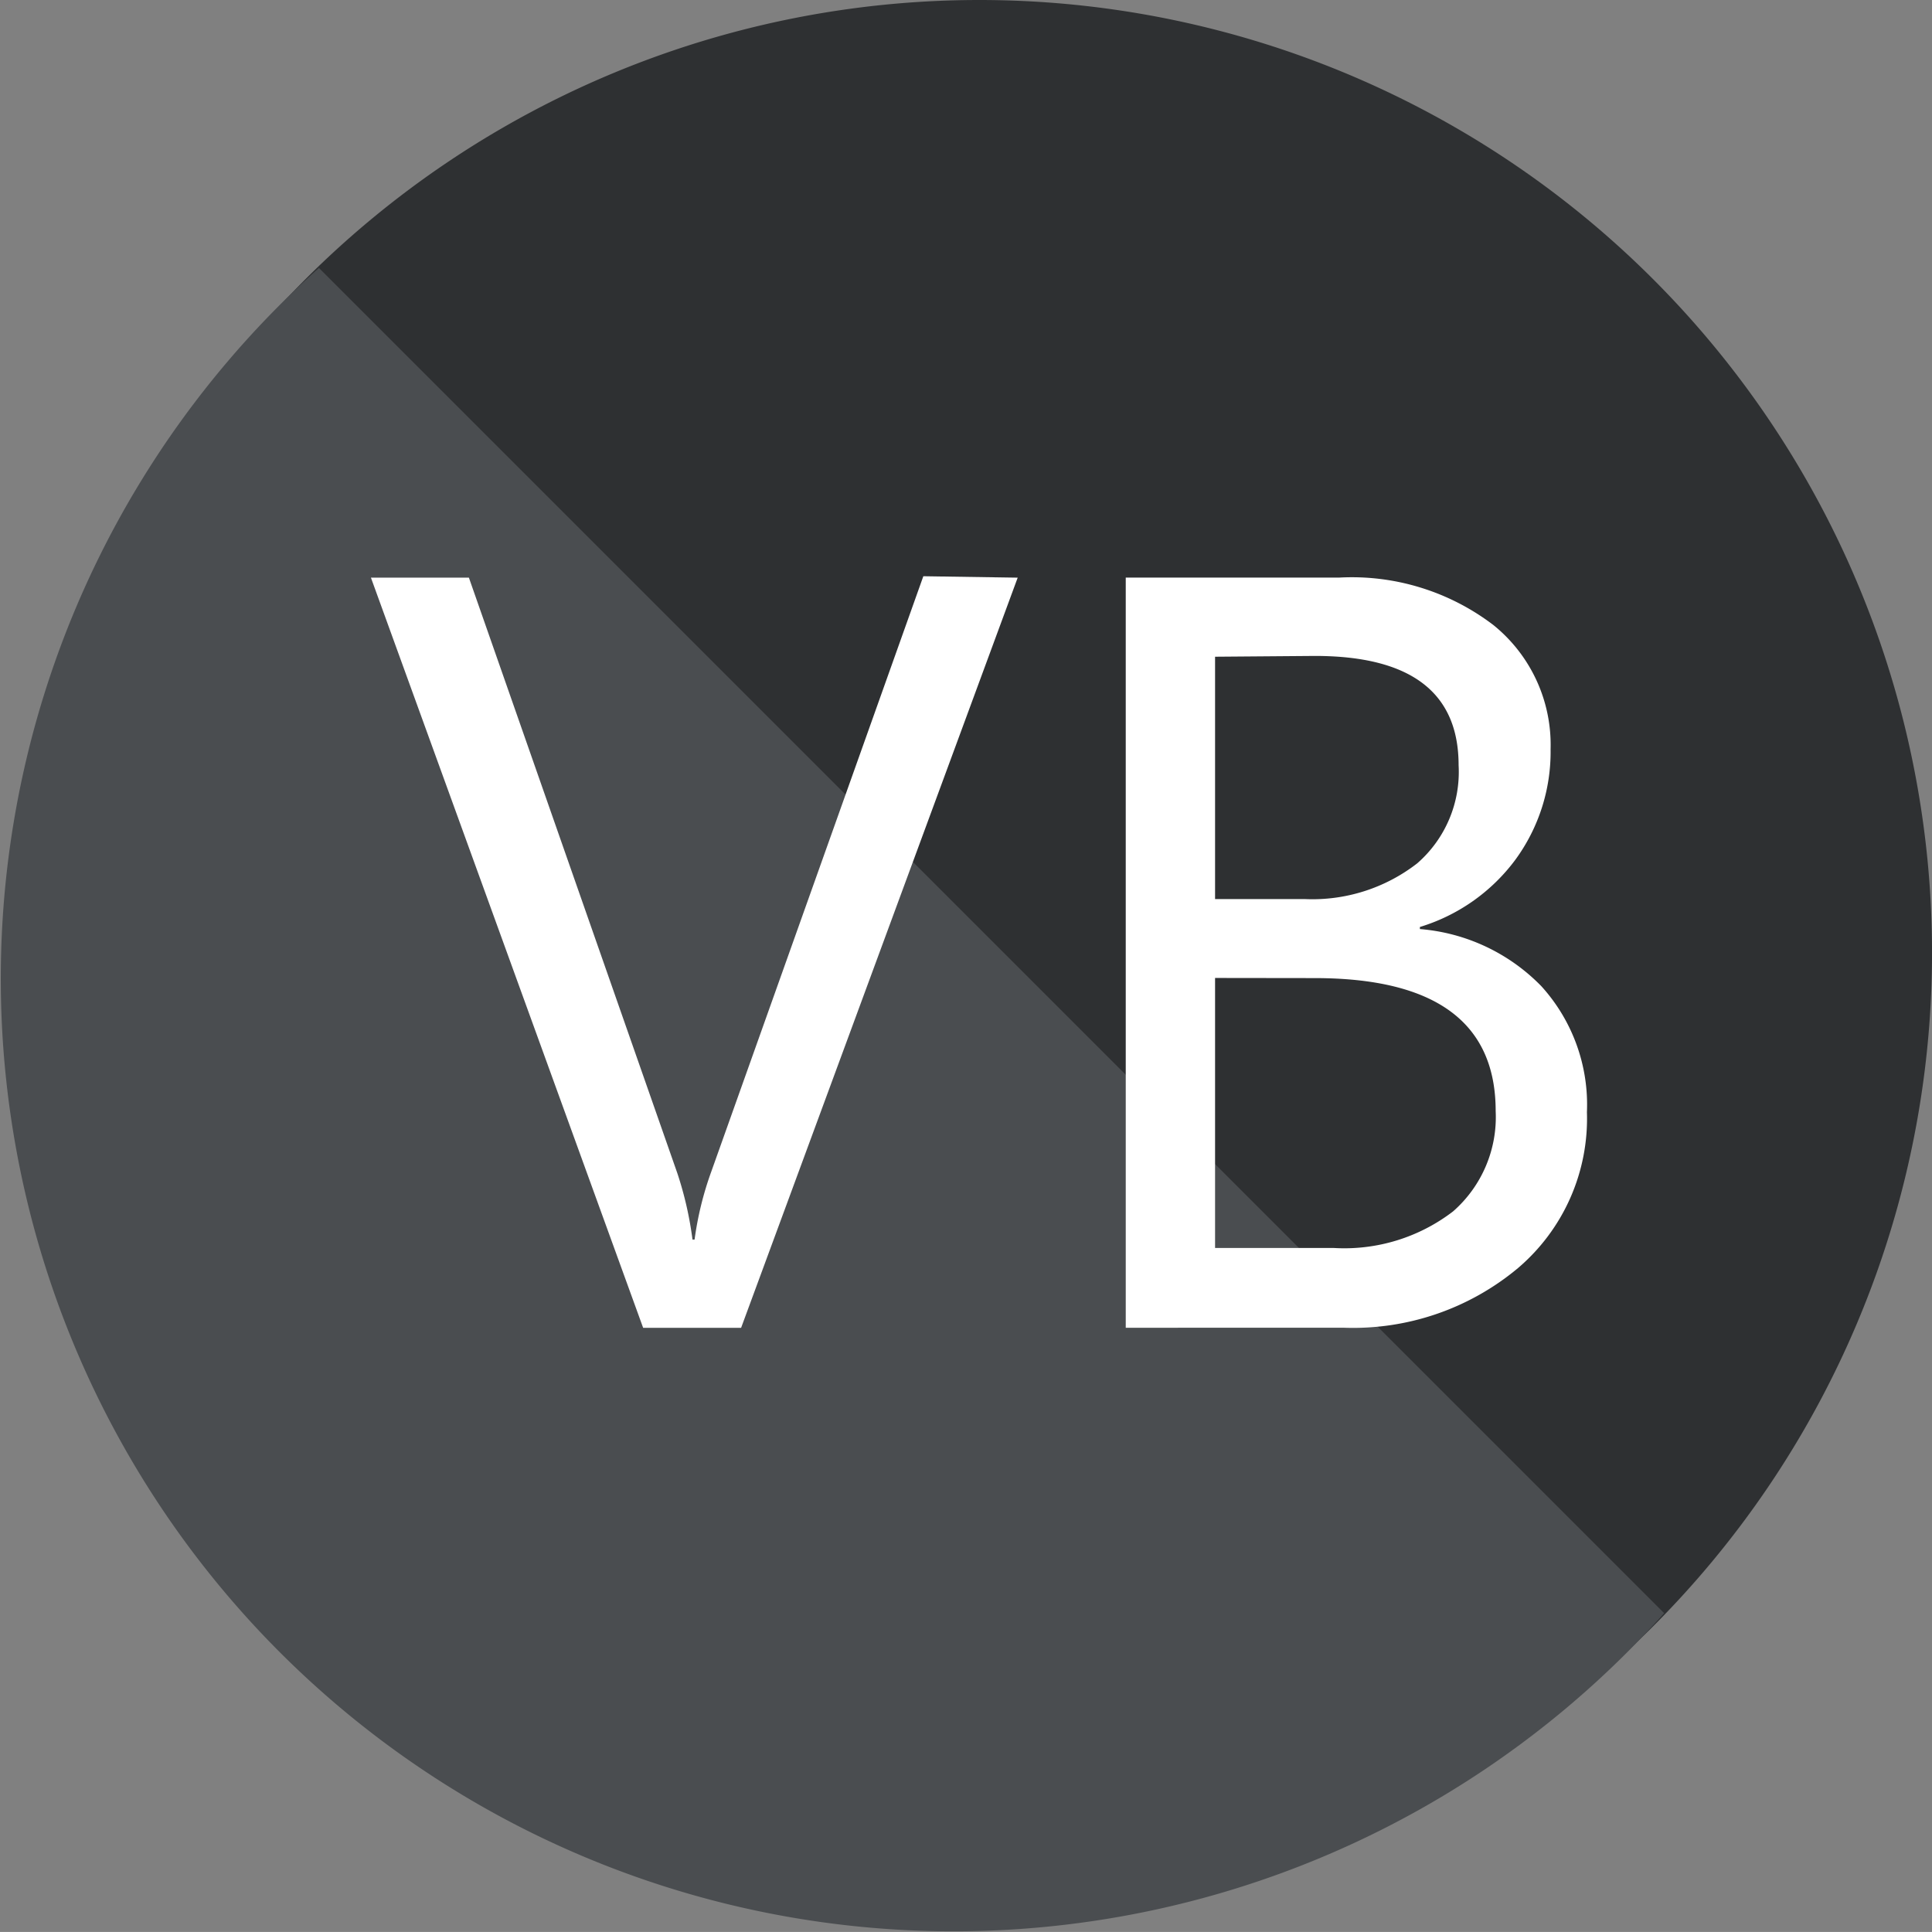 <svg xmlns="http://www.w3.org/2000/svg" viewBox="0 0 61.038 61.037">
  <rect x="0" y="0" width="61.038" height="61.037" fill="#808080" stroke="none"/>
  <defs>
    <style>
      .cls-1 {
        fill: #2e3032;
      }

      .cls-2 {
        fill: #4a4d50;
      }

      .cls-3 {
        fill: #fff;
      }
    </style>
  </defs>
  <g id="Groupe_7551" data-name="Groupe 7551" transform="translate(-7054.816 -10716.932)">
    <path id="Tracé_11982" data-name="Tracé 11982" class="cls-1" d="M30.1,0A30.1,30.1,0,1,1,0,30.1,30.1,30.1,0,0,1,30.1,0Z" transform="translate(7055.655 10716.932)"/>
    <path id="Tracé_10244" data-name="Tracé 10244" class="cls-2" d="M9.184,9a30.1,30.1,0,1,0,42.5,42.5Z" transform="translate(7055.708 10716.397)"/>
    <path id="Tracé_10245" data-name="Tracé 10245" class="cls-3" d="M32,19.4,23.262,43.1H20.167l-8.6-23.7h3.095l6.584,18.812a11.165,11.165,0,0,1,.48,2.1h.066a10.346,10.346,0,0,1,.527-2.145l6.7-18.812Z" transform="translate(7054.968 10715.782)"/>
    <path id="Tracé_10246" data-name="Tracé 10246" class="cls-3" d="M36.92,43.1V19.4h6.744a7.374,7.374,0,0,1,4.872,1.5,4.863,4.863,0,0,1,1.806,3.922,5.766,5.766,0,0,1-1.119,3.5,5.888,5.888,0,0,1-3.01,2.116v.066a6.029,6.029,0,0,1,3.838,1.806,5.568,5.568,0,0,1,1.439,3.979,6.2,6.2,0,0,1-2.182,4.929,8.127,8.127,0,0,1-5.5,1.881Zm2.822-21.2v7.656h2.822a5.4,5.4,0,0,0,3.565-1.129,3.828,3.828,0,0,0,1.307-3.1q0-3.452-4.543-3.452Zm0,10.149v8.531H43.5a5.644,5.644,0,0,0,3.762-1.157,3.96,3.96,0,0,0,1.345-3.17q0-4.2-5.719-4.2Z" transform="translate(7053.462 10715.78)"/>
  </g>
</svg>
